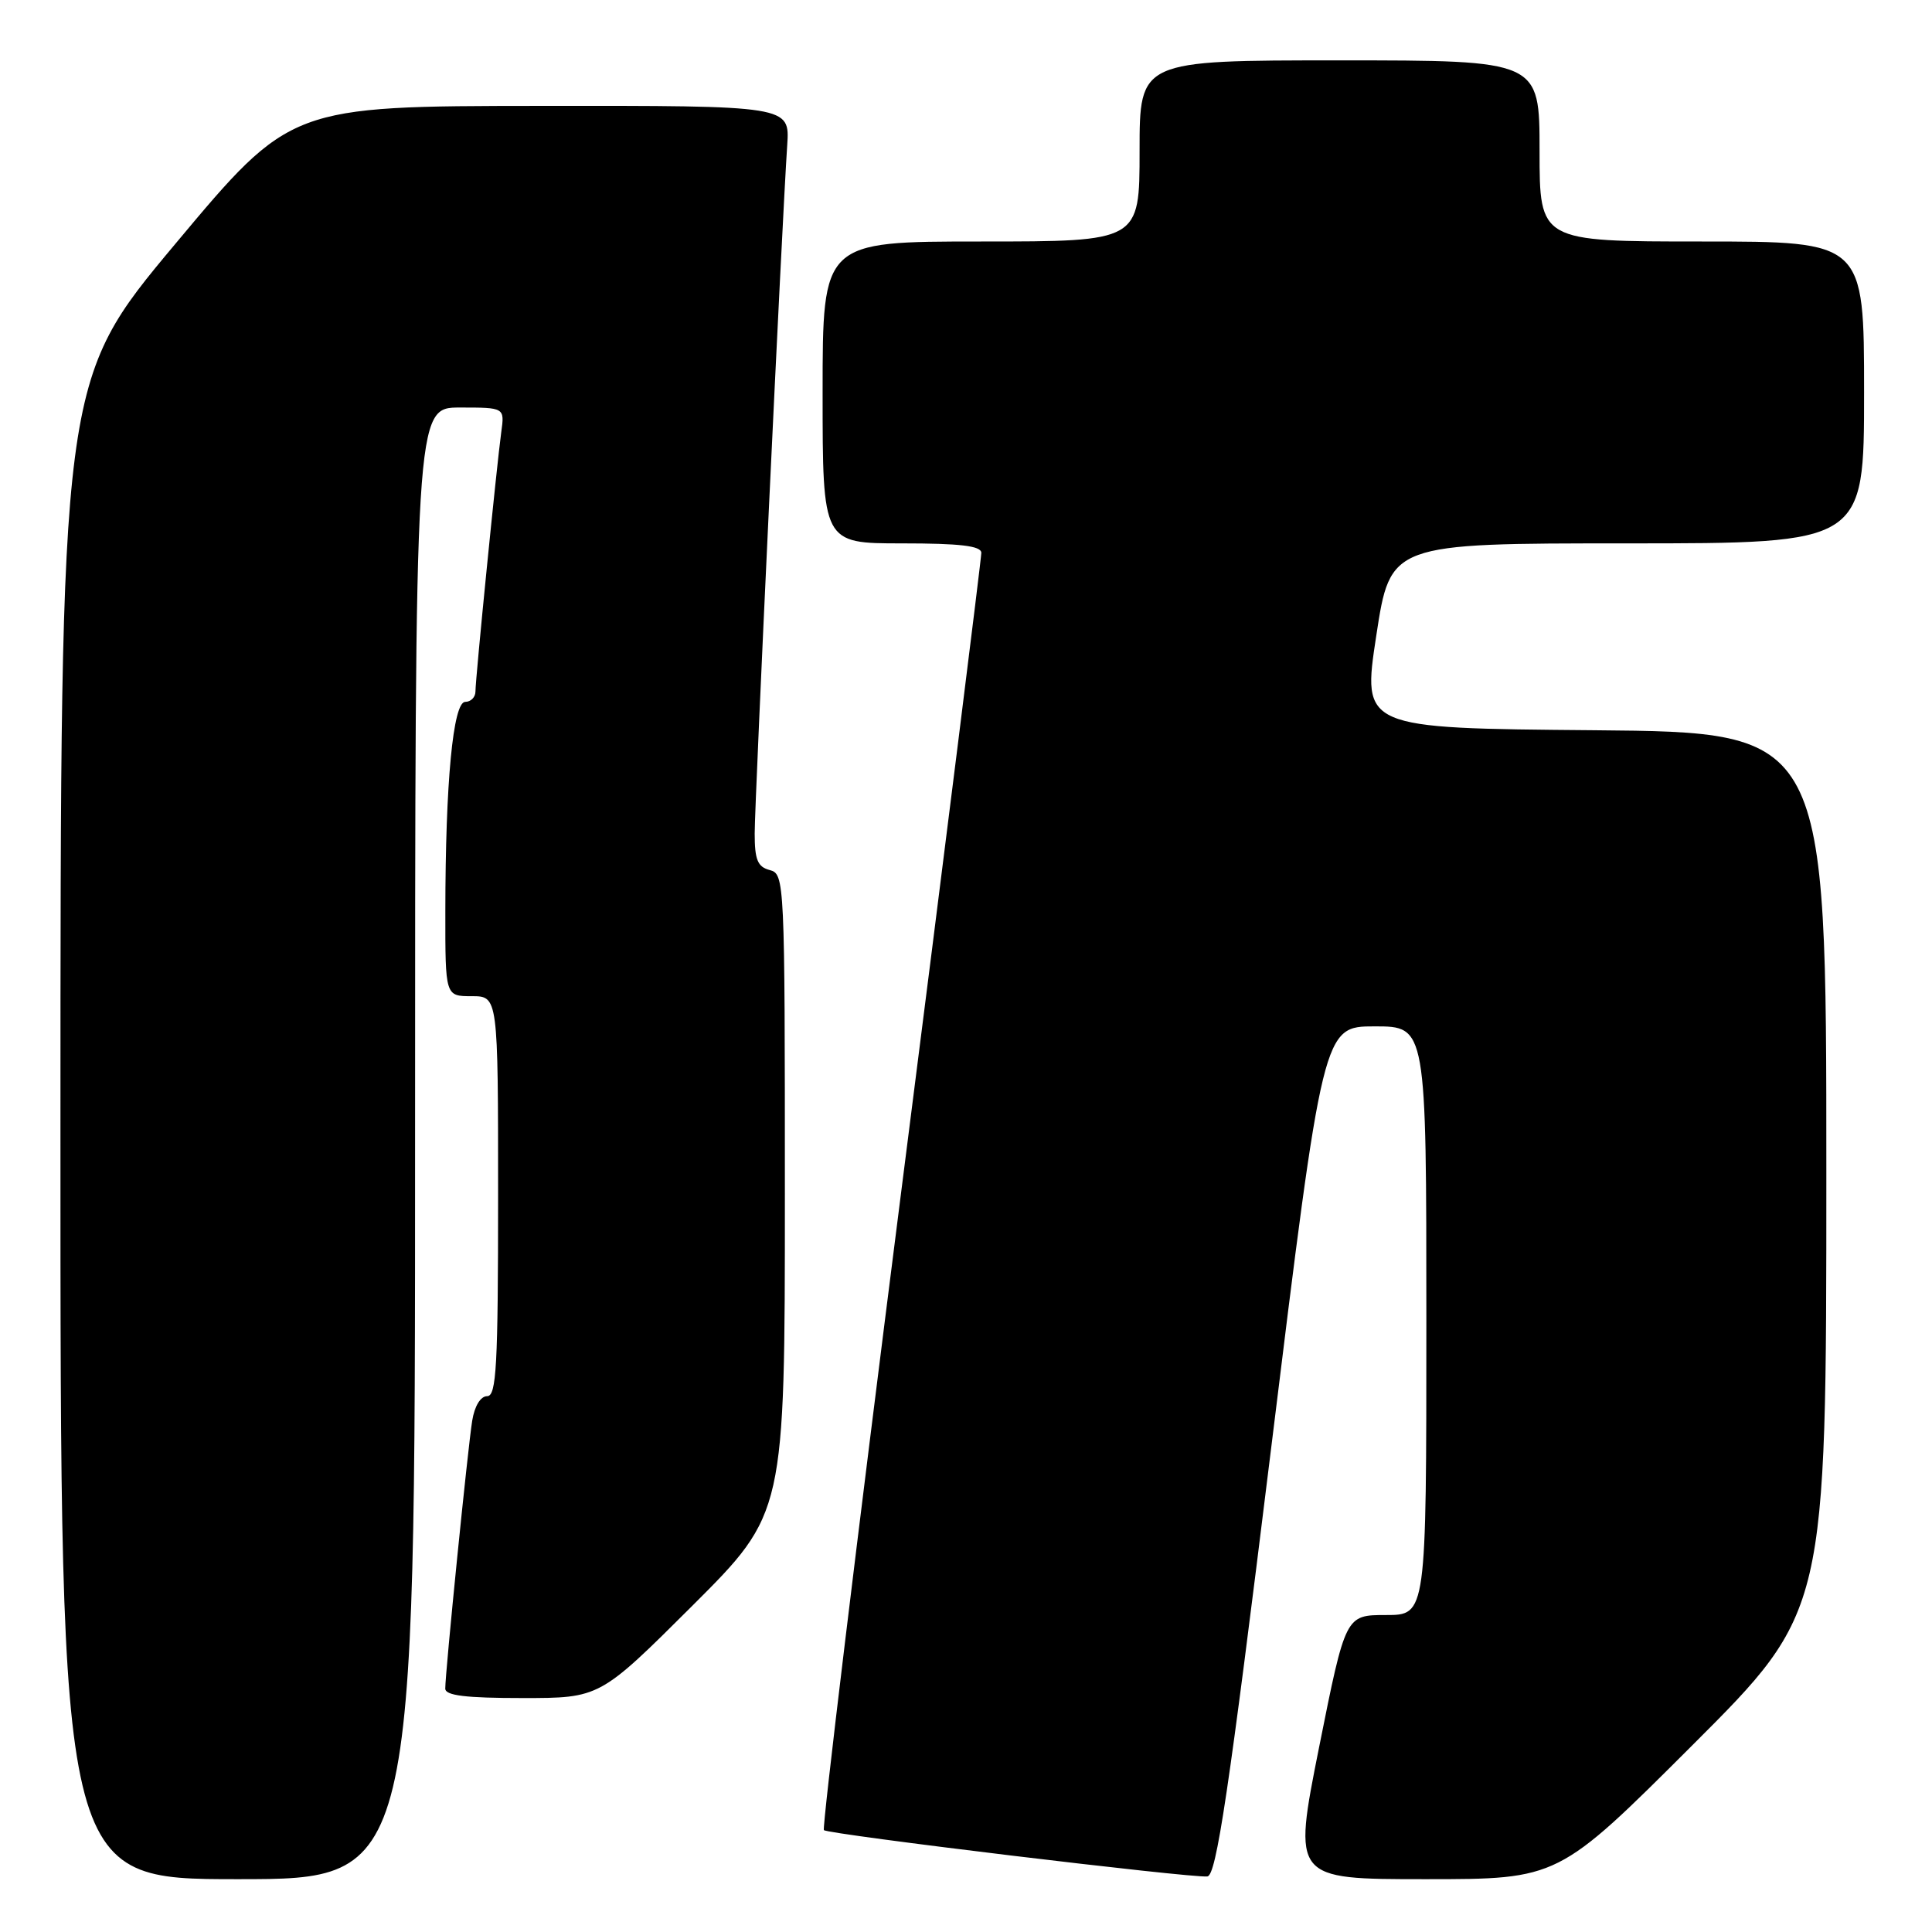 <?xml version="1.0" encoding="UTF-8" standalone="no"?>
<!DOCTYPE svg PUBLIC "-//W3C//DTD SVG 1.1//EN" "http://www.w3.org/Graphics/SVG/1.1/DTD/svg11.dtd" >
<svg xmlns="http://www.w3.org/2000/svg" xmlns:xlink="http://www.w3.org/1999/xlink" version="1.1" viewBox="0 0 256 256">
 <g >
 <path fill="currentColor"
d=" M 55.00 151.50 C 55.00 54.00 55.00 54.00 60.94 54.00 C 66.87 54.00 66.87 54.00 66.42 57.25 C 65.82 61.64 63.00 89.91 63.00 91.63 C 63.00 92.38 62.39 93.00 61.65 93.00 C 60.03 93.00 59.02 103.69 59.01 120.75 C 59.00 132.00 59.00 132.00 62.50 132.00 C 66.00 132.00 66.00 132.00 66.00 158.50 C 66.00 181.02 65.78 185.00 64.55 185.00 C 63.68 185.00 62.88 186.31 62.57 188.25 C 62.00 191.73 58.99 221.67 59.00 223.75 C 59.00 224.67 61.71 225.00 69.24 225.00 C 79.47 225.00 79.47 225.00 91.74 212.77 C 104.00 200.53 104.00 200.53 104.00 158.17 C 104.00 116.65 103.96 115.80 102.00 115.29 C 100.39 114.87 100.00 113.93 100.00 110.45 C 100.00 106.15 103.63 29.26 104.31 19.25 C 104.66 14.00 104.66 14.00 71.58 14.03 C 38.50 14.06 38.50 14.06 23.26 32.28 C 8.02 50.50 8.02 50.50 8.01 149.75 C 8.00 249.00 8.00 249.00 31.50 249.00 C 55.00 249.00 55.00 249.00 55.00 151.50 Z  M 168.39 192.24 C 175.31 136.00 175.31 136.00 182.16 136.00 C 189.00 136.00 189.00 136.00 189.00 175.00 C 189.00 214.00 189.00 214.00 183.64 214.00 C 178.29 214.00 178.29 214.00 174.79 231.50 C 171.30 249.00 171.30 249.00 188.89 249.00 C 206.48 249.00 206.48 249.00 224.24 231.26 C 242.00 213.52 242.00 213.52 242.00 155.27 C 242.00 97.03 242.00 97.03 211.24 96.76 C 180.49 96.50 180.49 96.50 182.36 84.25 C 184.23 72.00 184.23 72.00 215.61 72.00 C 247.00 72.00 247.00 72.00 247.00 52.00 C 247.00 32.00 247.00 32.00 225.50 32.00 C 204.00 32.00 204.00 32.00 204.00 20.00 C 204.00 8.00 204.00 8.00 177.50 8.00 C 151.00 8.00 151.00 8.00 151.00 20.00 C 151.00 32.00 151.00 32.00 130.00 32.00 C 109.00 32.00 109.00 32.00 109.00 52.00 C 109.00 72.00 109.00 72.00 119.50 72.00 C 127.22 72.00 130.01 72.33 130.03 73.25 C 130.04 73.94 125.25 112.19 119.37 158.27 C 113.50 204.34 108.91 242.24 109.17 242.50 C 109.73 243.06 157.83 248.87 159.98 248.64 C 161.17 248.51 162.80 237.63 168.39 192.24 Z "/>
</g>
</svg>